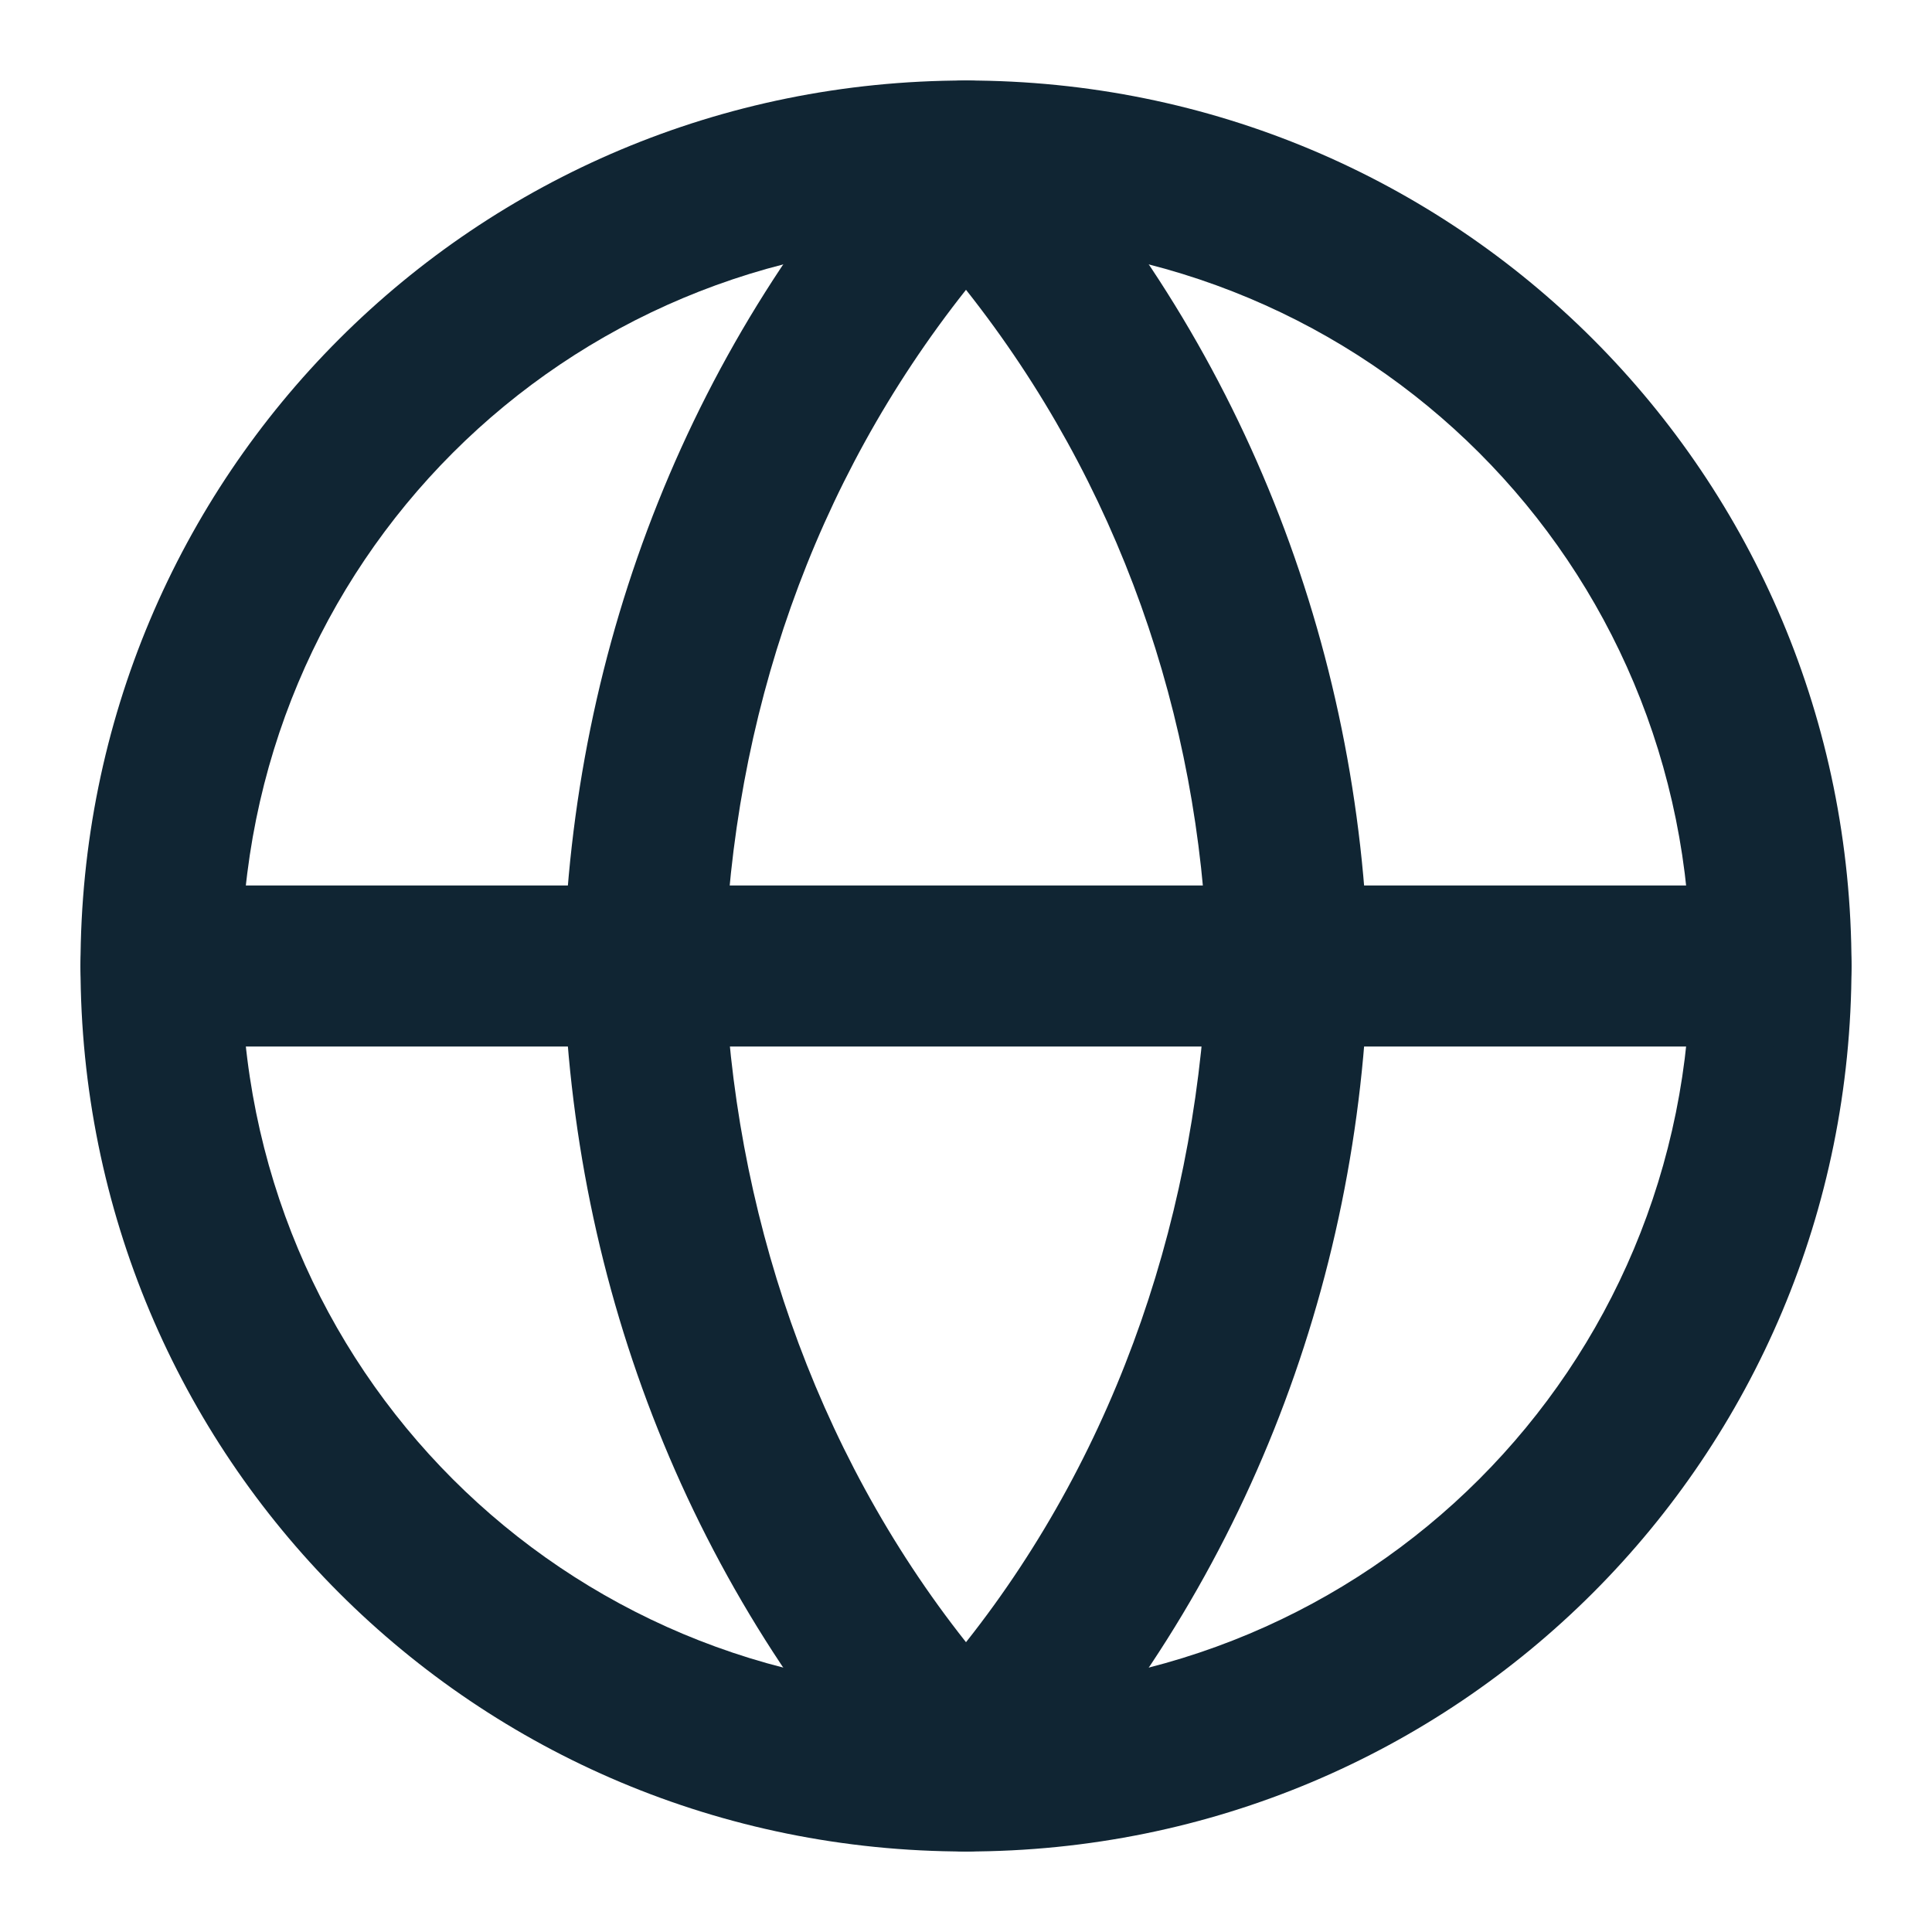 <svg xmlns="http://www.w3.org/2000/svg" viewBox="0 0 24 24" fill="#102533"><path d="M12 23C5.9 23 1 18.1 1 12S5.9 1 12 1s11 4.9 11 11-4.9 11-11 11zm0-20c-5 0-9 4-9 9s4 9 9 9 9-4 9-9-4-9-9-9z"/><path d="M22 13H2c-.6 0-1-.4-1-1s.4-1 1-1h20c.6 0 1 .4 1 1s-.4 1-1 1z"/><path d="M12 23c-.3 0-.5-.1-.7-.3C8.6 19.8 7.1 16 7 12c.1-4 1.6-7.8 4.3-10.7.2-.2.4-.3.7-.3.3 0 .5.1.7.3C15.4 4.2 16.9 8 17 12c-.1 4-1.6 7.8-4.3 10.7-.2.2-.4.3-.7.3zm0-19.4C10.1 6 9.1 8.9 9 12c.1 3 1.1 6 3 8.4 1.9-2.4 2.9-5.4 3-8.5-.1-3-1.1-5.9-3-8.3z"/></svg>